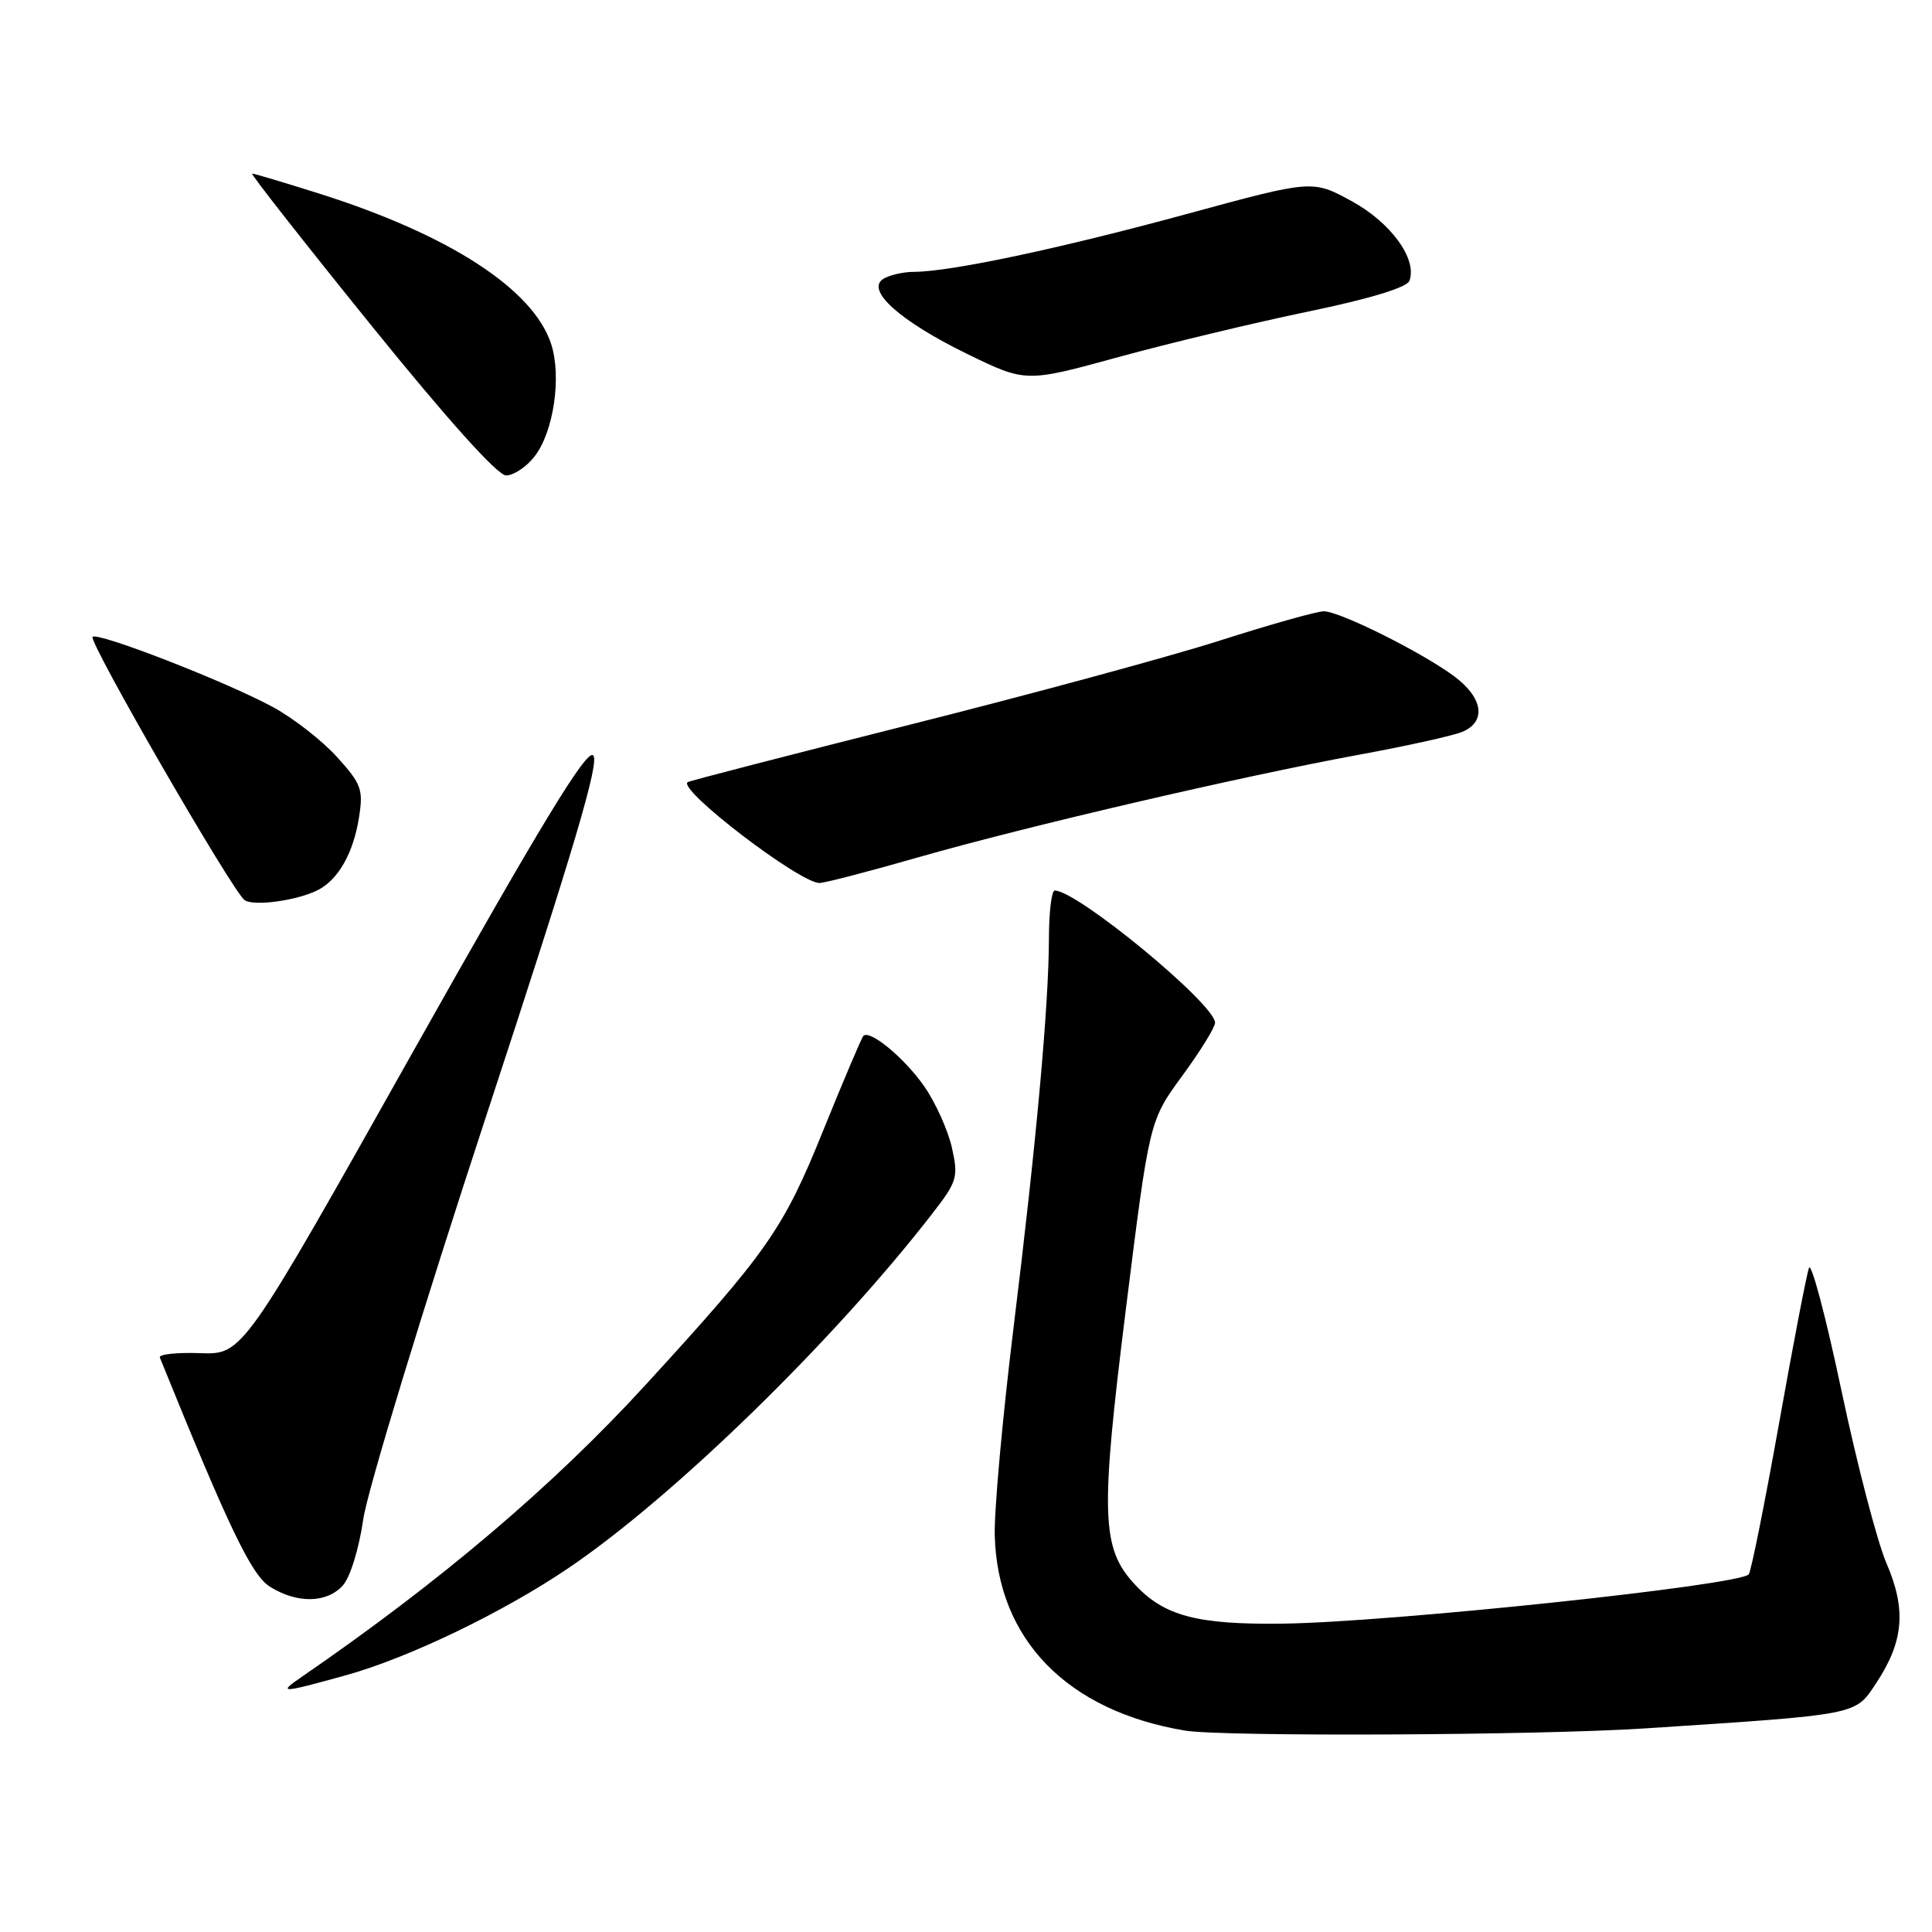 <?xml version="1.0" encoding="UTF-8" standalone="no"?>
<!DOCTYPE svg PUBLIC "-//W3C//DTD SVG 1.1//EN" "http://www.w3.org/Graphics/SVG/1.1/DTD/svg11.dtd" >
<svg xmlns="http://www.w3.org/2000/svg" xmlns:xlink="http://www.w3.org/1999/xlink" version="1.1" viewBox="0 0 256 256">
 <g >
 <path fill="currentColor"
d=" M 218.00 229.02 C 246.48 227.16 245.78 227.29 248.60 223.03 C 252.25 217.51 252.62 213.30 249.98 207.17 C 248.75 204.33 246.06 194.01 244.00 184.25 C 241.94 174.49 240.00 167.18 239.70 168.00 C 239.39 168.82 237.59 178.18 235.70 188.79 C 233.80 199.40 232.01 208.33 231.71 208.62 C 230.24 210.09 184.21 214.95 170.00 215.14 C 158.59 215.29 154.22 214.13 150.31 209.88 C 145.93 205.12 145.79 200.66 149.18 173.50 C 152.30 148.50 152.30 148.50 156.65 142.56 C 159.04 139.30 161.00 136.13 161.00 135.52 C 161.00 133.05 142.76 118.00 139.76 118.00 C 139.34 118.00 139.00 120.81 138.99 124.25 C 138.97 133.19 137.34 151.23 134.29 176.00 C 132.84 187.82 131.72 200.18 131.81 203.45 C 132.17 217.23 141.40 226.70 157.00 229.31 C 161.99 230.14 203.86 229.95 218.00 229.02 Z  M 45.84 221.98 C 54.14 219.68 66.74 213.61 75.38 207.74 C 89.30 198.30 110.42 177.72 123.48 160.88 C 126.85 156.54 127.01 156.00 126.13 152.06 C 125.61 149.76 123.97 146.12 122.49 143.98 C 119.89 140.23 115.27 136.39 114.40 137.26 C 114.17 137.50 111.76 143.17 109.05 149.87 C 103.78 162.90 101.74 165.82 85.48 183.57 C 73.25 196.92 58.38 209.54 39.97 222.20 C 36.77 224.40 37.15 224.38 45.84 221.98 Z  M 45.42 210.09 C 46.40 209.01 47.57 205.21 48.13 201.34 C 48.66 197.58 56.01 173.48 64.45 147.79 C 76.14 112.22 79.51 100.84 78.59 100.08 C 77.69 99.32 71.64 109.28 54.77 139.28 C 32.17 179.50 32.17 179.50 26.52 179.30 C 23.41 179.19 21.01 179.45 21.18 179.88 C 30.42 202.68 33.34 208.74 35.80 210.27 C 39.40 212.50 43.30 212.43 45.42 210.09 Z  M 42.23 117.88 C 44.88 116.46 46.82 112.99 47.56 108.37 C 48.16 104.62 47.90 103.89 44.66 100.31 C 42.71 98.15 38.90 95.18 36.20 93.71 C 30.08 90.37 12.96 83.71 12.27 84.39 C 11.68 84.99 30.82 118.14 32.41 119.27 C 33.64 120.14 39.57 119.30 42.23 117.88 Z  M 121.67 113.60 C 135.95 109.51 164.24 102.92 180.00 100.02 C 186.32 98.86 192.51 97.49 193.75 96.98 C 196.96 95.64 196.54 92.50 192.75 89.66 C 188.54 86.50 177.53 81.00 175.41 81.00 C 174.51 81.00 168.31 82.74 161.63 84.88 C 154.96 87.01 136.45 92.03 120.50 96.04 C 104.55 100.06 91.32 103.48 91.11 103.64 C 89.81 104.66 105.96 117.00 108.58 117.00 C 109.27 117.00 115.16 115.47 121.67 113.60 Z  M 70.81 60.51 C 73.36 57.27 74.45 49.89 73.02 45.55 C 70.62 38.28 59.47 31.07 42.20 25.62 C 37.63 24.18 33.68 23.00 33.41 23.00 C 33.15 23.00 40.21 32.00 49.10 43.00 C 59.25 55.56 65.93 63.00 67.06 63.00 C 68.05 63.00 69.74 61.88 70.81 60.51 Z  M 173.36 41.28 C 181.46 39.60 186.41 38.10 186.75 37.22 C 187.84 34.36 184.31 29.49 179.08 26.64 C 173.90 23.82 173.90 23.82 157.20 28.37 C 140.41 32.94 126.04 35.99 121.14 36.02 C 119.69 36.02 117.84 36.45 117.03 36.96 C 114.67 38.46 119.31 42.59 128.22 46.93 C 135.93 50.68 135.93 50.68 148.22 47.31 C 154.97 45.46 166.28 42.75 173.36 41.28 Z "/>
</g>
</svg>